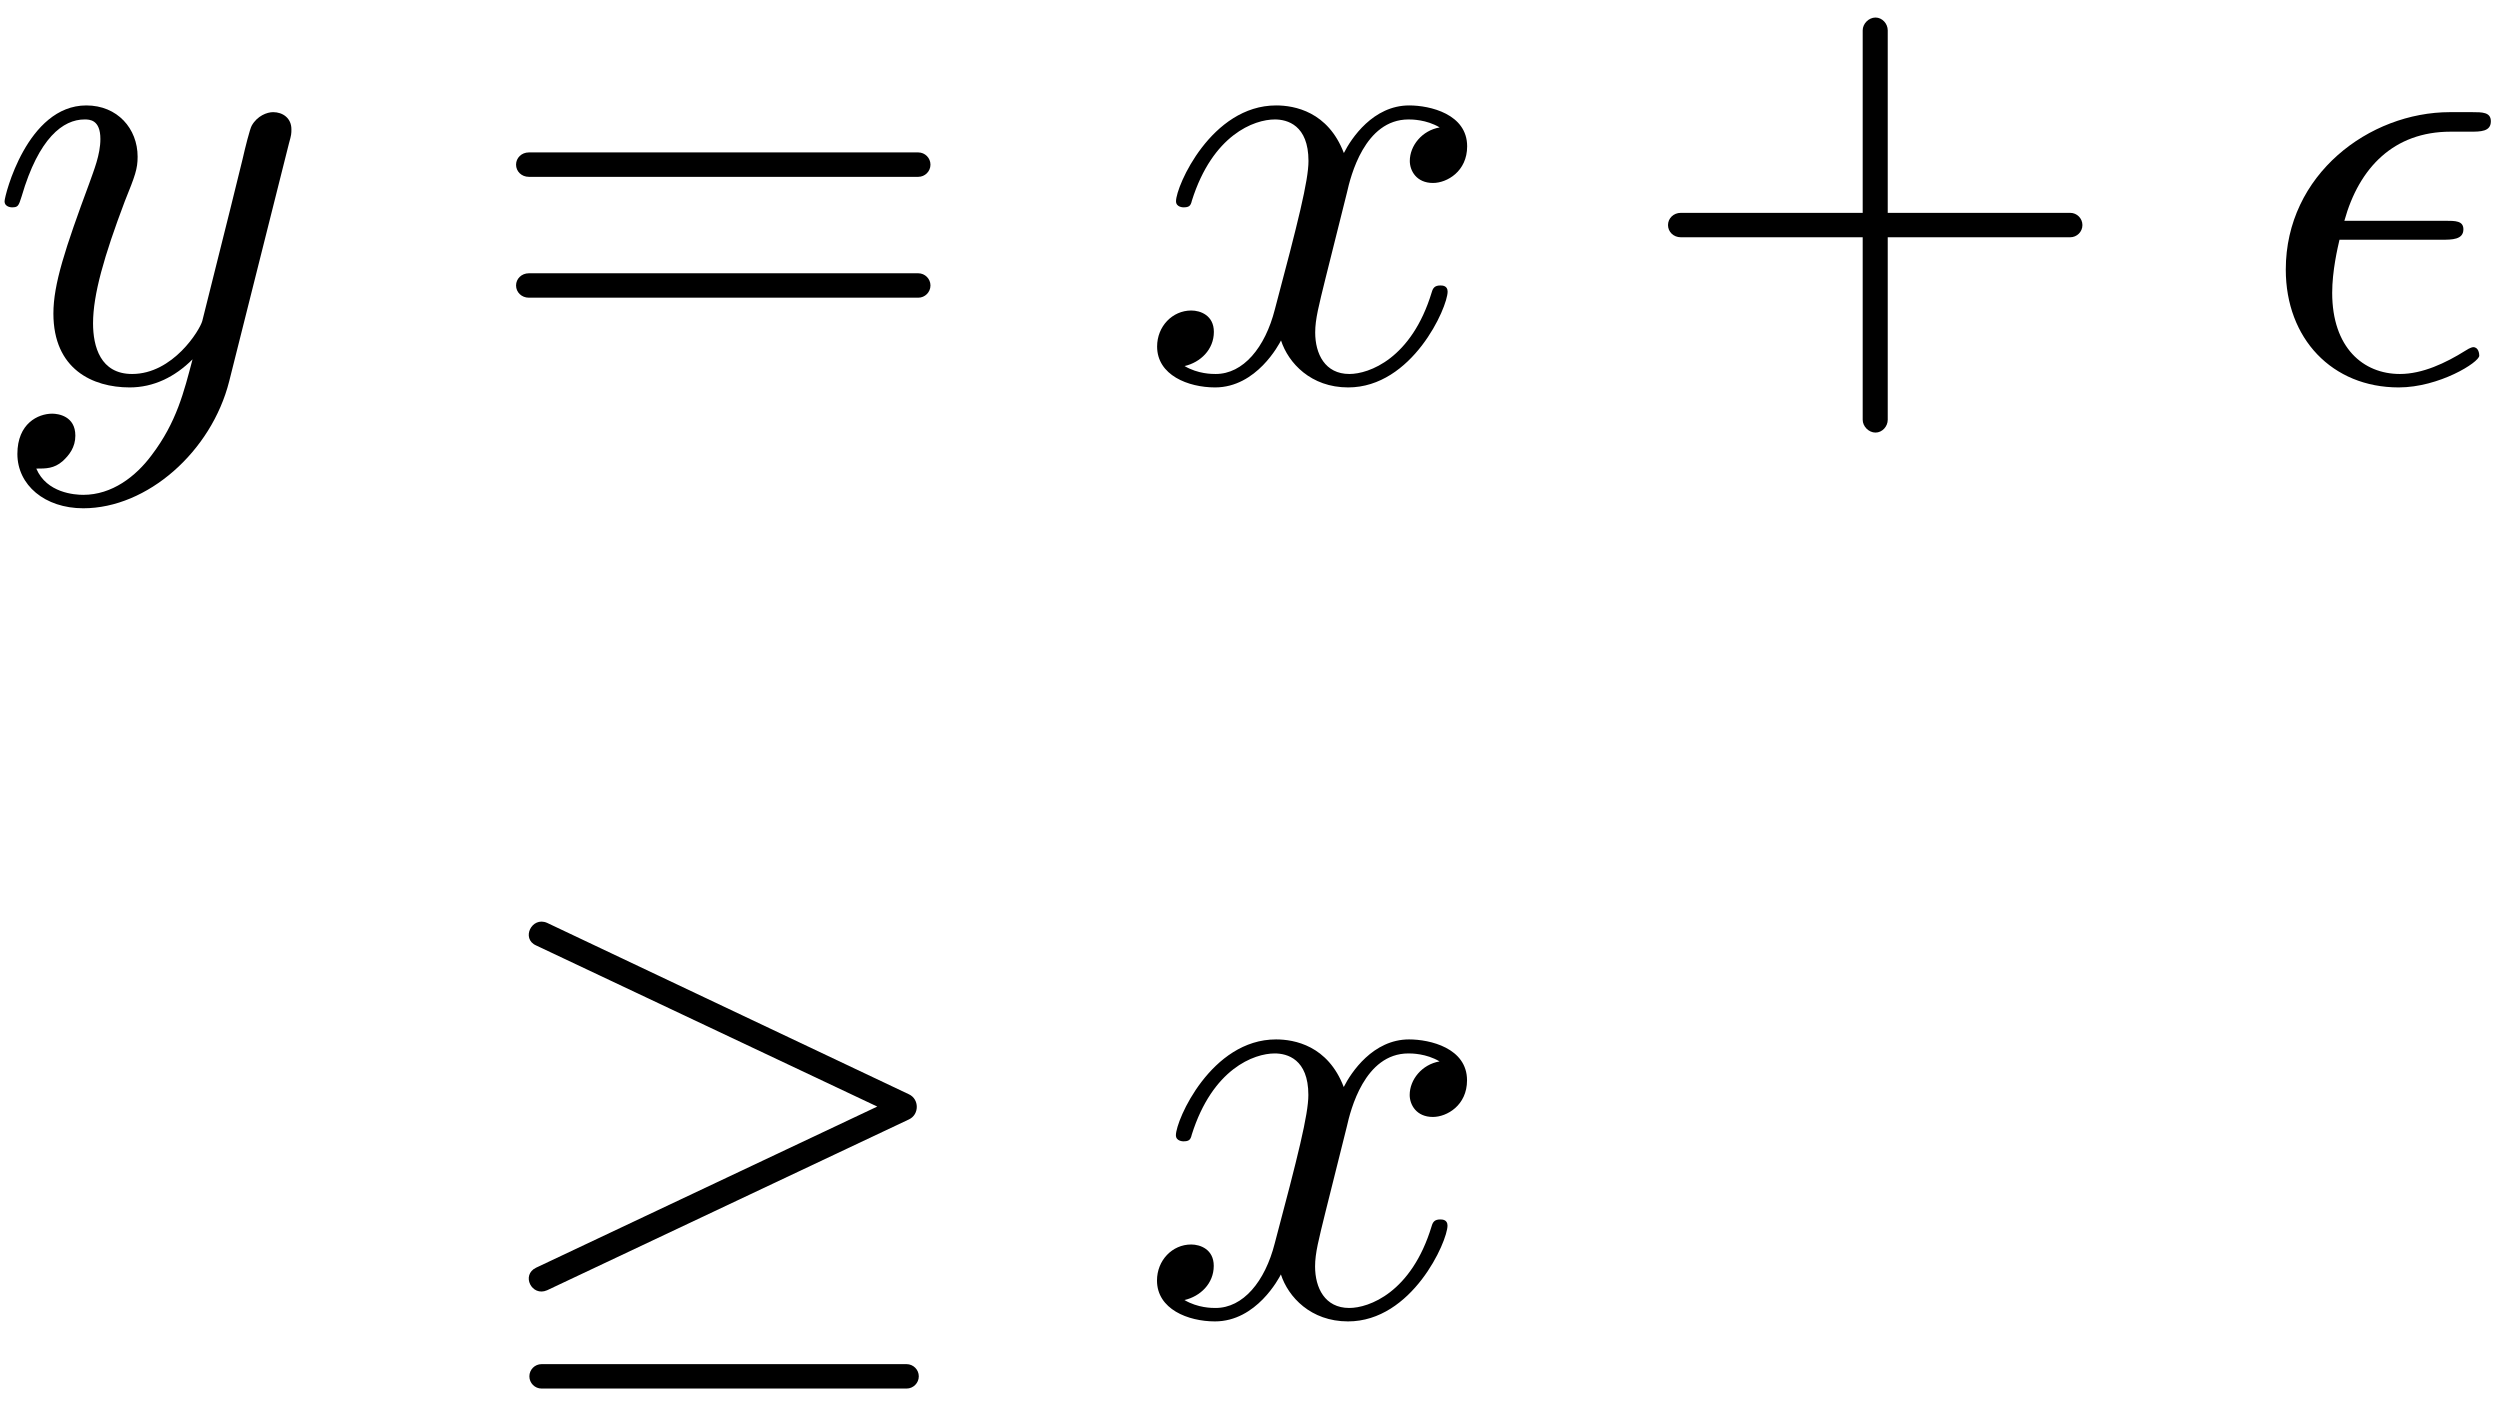 <?xml version="1.0" encoding="UTF-8"?>
<svg xmlns="http://www.w3.org/2000/svg" xmlns:xlink="http://www.w3.org/1999/xlink" width="64" height="36" viewBox="0 0 64 36"><!--latexit:AAAFL3jabVNdbBRVFD537pa2C+1OfyjQUjrQBa0F3EKVWix2oSxU6PKzu+22nXa9
O3t3O3R2Zp25W7rUJpfEEE30hZAQfFBofRBiVPwLIYbwoMQYg9o2hPjPEw/6QHzx
wRfv/qSC4d5M5pxzz7nnO985N54xdIf5fEtIwq6yFeXuqHeK2o5umcNeYmsTutDC
XmZlol4rfoJqzKkFdOZiTPYEQ4dojib8JacfKirDtmUxjj6UN65ctXnLE0+2PdW+
ddv2p5/Z/Xxv34uHjh0fGR0nNHkinWHZiNfMGsZiVbVHbvQOBUPbJ2nOGRH/UpJB
r2YQx7lcU1tXv7phzdp1XOKYu3gZX8HLeQWv5O7LTeubN7QoGze18pV8Fa/mHl7D
G3kTb+YbuBKNE4caukkjmmVYdjhtJWiE6cyg0YxNSTpu0LE0SZl6UtcIE+WGE4RR
UVacaJMp28qaiX35wBHHytoaDdNp1gqltejr8OzY2RkJho4f2KsGQwXHUIZoNOBT
xAYZ8aqFZ3d1PTdSLMMkaRotitQZKgXMdXVHg6EjhXpl14KnZ88Lw4IAh9m6meLy
UXGBf2+B54EsIwJvqHAy79+Xjysqi/s9gQMH+5d1AcbPhBTPMurwWr6O18XkP9SE
pWXT1GQFBKMdvgwbmyE20zWDzrrVrEMF9kmSoqNCzGN1xmYKrM0qm4UloSQtW3wm
UwrWhyNmSNpxcum48EwTNuH8/yxvfNzZaJYlu8ZmdDMjkJpaMVEyayjMUlguQ5WE
bgtejJwQiGbrAquiTRCbaExM5yNZsqauieZuK6TKT9Th4NFLA7z+0hG+mq8dDIYC
AvlSKBzxDA5Fh4Ue0k9RwVgyYJCUI/SgqLi1t6vYW1nmDXzN4IBlEs0SLVDHSjfM
qd1Cjb0kKO7TtfzEEDs3F8sb41pMrn2I+USxGXOJ7sfaW3t9xVwLKc+Enh9+pgsE
/lsP9r97s+UaXy+unDRE2j4xkXOT3flxM3d2BjoUsYFX5Zv+8sF+3lJsb48apynd
nCGGnjJpYtadU7YoPcq00q6oNOPohmUqqupWhFVNUWXarVIzsewtck2djMl1y1P2
X3HzU7FuqIAaaAQvtMEO2AX9cBiOQQhOwiy8Cm/AeXgb3oMr8D58AB/Bx/ApfA7X
4Dp8Cbfga/gGvoXb8D0swBLcgbtwD+7Dn/AX/IMqUTVSUDvqRLuRHwVRBA2hYTSO
dGSjU2gWnUGvoTfReXQBvYXeQVfRZ+gG+grdRj+hX9Bv6J70nXRHuiv9KP0s/Sr9
Lt2XHkh/Y8DlWMa1uB434Ga8CbfhrbgD78F+HMCjeBw7+BV8Gr+Oz+Jz+AK+iOfx
FXwVf4Kv4y/wDXzTBa4yV1OxMRIqvfRpeGS5Wv4FHS2qdw==-->
<defs>
<g>
<g id="glyph-0-0">
<path d="M 7.812 -6.438 C 7.812 -6.719 7.594 -6.875 7.344 -6.875 C 7.188 -6.875 6.938 -6.781 6.797 -6.531 C 6.75 -6.453 6.625 -5.953 6.562 -5.672 L 6.25 -4.406 L 5.531 -1.531 C 5.469 -1.297 4.781 -0.172 3.734 -0.172 C 2.922 -0.172 2.734 -0.875 2.734 -1.469 C 2.734 -2.203 3.016 -3.188 3.547 -4.594 C 3.812 -5.25 3.875 -5.422 3.875 -5.734 C 3.875 -6.453 3.359 -7.047 2.562 -7.047 C 1.047 -7.047 0.469 -4.734 0.469 -4.594 C 0.469 -4.438 0.656 -4.438 0.656 -4.438 C 0.812 -4.438 0.828 -4.469 0.906 -4.719 C 1.344 -6.219 1.969 -6.688 2.516 -6.688 C 2.641 -6.688 2.922 -6.688 2.922 -6.188 C 2.922 -5.781 2.75 -5.375 2.641 -5.062 C 2.016 -3.375 1.719 -2.469 1.719 -1.719 C 1.719 -0.297 2.719 0.172 3.672 0.172 C 4.281 0.172 4.828 -0.094 5.281 -0.547 C 5.062 0.281 4.875 1.062 4.234 1.906 C 3.828 2.453 3.219 2.922 2.484 2.922 C 2.266 2.922 1.547 2.875 1.281 2.25 C 1.531 2.25 1.734 2.25 1.953 2.062 C 2.125 1.906 2.281 1.703 2.281 1.406 C 2.281 0.906 1.844 0.844 1.688 0.844 C 1.328 0.844 0.797 1.094 0.797 1.875 C 0.797 2.672 1.5 3.266 2.484 3.266 C 4.125 3.266 5.766 1.812 6.219 0.016 L 7.75 -6.078 C 7.812 -6.297 7.812 -6.328 7.812 -6.438 Z M 7.812 -6.438 "/>
</g>
<g id="glyph-0-1">
<path d="M 11.5 -5.531 C 11.5 -5.703 11.359 -5.844 11.188 -5.844 L 1.219 -5.844 C 1.031 -5.844 0.891 -5.703 0.891 -5.531 C 0.891 -5.359 1.031 -5.219 1.219 -5.219 L 11.188 -5.219 C 11.359 -5.219 11.5 -5.359 11.5 -5.531 Z M 11.5 -2.438 C 11.5 -2.609 11.359 -2.75 11.188 -2.75 L 1.219 -2.75 C 1.031 -2.75 0.891 -2.609 0.891 -2.438 C 0.891 -2.266 1.031 -2.125 1.219 -2.125 L 11.188 -2.125 C 11.359 -2.125 11.5 -2.266 11.5 -2.438 Z M 11.5 -2.438 "/>
</g>
<g id="glyph-0-2">
<path d="M 8.406 -6 C 8.406 -6.828 7.453 -7.047 6.922 -7.047 C 6 -7.047 5.438 -6.203 5.25 -5.828 C 4.844 -6.891 3.984 -7.047 3.516 -7.047 C 1.859 -7.047 0.953 -4.984 0.953 -4.594 C 0.953 -4.438 1.141 -4.438 1.141 -4.438 C 1.281 -4.438 1.328 -4.469 1.359 -4.609 C 1.891 -6.297 2.953 -6.688 3.484 -6.688 C 3.797 -6.688 4.344 -6.547 4.344 -5.625 C 4.344 -5.125 4.078 -4.062 3.484 -1.828 C 3.234 -0.844 2.672 -0.172 1.969 -0.172 C 1.875 -0.172 1.516 -0.172 1.172 -0.375 C 1.578 -0.469 1.922 -0.797 1.922 -1.25 C 1.922 -1.672 1.578 -1.797 1.344 -1.797 C 0.859 -1.797 0.469 -1.391 0.469 -0.875 C 0.469 -0.141 1.266 0.172 1.953 0.172 C 3.016 0.172 3.594 -0.938 3.641 -1.031 C 3.828 -0.453 4.406 0.172 5.359 0.172 C 7 0.172 7.906 -1.875 7.906 -2.281 C 7.906 -2.438 7.766 -2.438 7.719 -2.438 C 7.578 -2.438 7.531 -2.375 7.5 -2.266 C 6.984 -0.562 5.891 -0.172 5.391 -0.172 C 4.766 -0.172 4.516 -0.688 4.516 -1.234 C 4.516 -1.578 4.609 -1.922 4.781 -2.625 L 5.328 -4.812 C 5.422 -5.234 5.781 -6.688 6.906 -6.688 C 6.984 -6.688 7.359 -6.688 7.703 -6.484 C 7.25 -6.406 6.938 -6.016 6.938 -5.625 C 6.938 -5.375 7.109 -5.062 7.531 -5.062 C 7.891 -5.062 8.406 -5.359 8.406 -6 Z M 8.406 -6 "/>
</g>
<g id="glyph-0-3">
<path d="M 11.5 -3.984 C 11.5 -4.156 11.359 -4.297 11.188 -4.297 L 6.516 -4.297 L 6.516 -8.969 C 6.516 -9.141 6.375 -9.297 6.203 -9.297 C 6.031 -9.297 5.875 -9.141 5.875 -8.969 L 5.875 -4.297 L 1.219 -4.297 C 1.031 -4.297 0.891 -4.156 0.891 -3.984 C 0.891 -3.812 1.031 -3.672 1.219 -3.672 L 5.875 -3.672 L 5.875 1 C 5.875 1.172 6.031 1.328 6.203 1.328 C 6.375 1.328 6.516 1.172 6.516 1 L 6.516 -3.672 L 11.188 -3.672 C 11.359 -3.672 11.5 -3.812 11.5 -3.984 Z M 11.5 -3.984 "/>
</g>
<g id="glyph-0-4">
<path d="M 6 -6.641 C 6 -6.875 5.781 -6.875 5.516 -6.875 L 4.953 -6.875 C 2.891 -6.875 0.75 -5.281 0.75 -2.844 C 0.75 -1.078 1.938 0.172 3.641 0.172 C 4.672 0.172 5.703 -0.469 5.703 -0.641 C 5.703 -0.688 5.688 -0.859 5.547 -0.859 C 5.547 -0.859 5.484 -0.859 5.344 -0.766 C 4.844 -0.453 4.25 -0.172 3.672 -0.172 C 2.734 -0.172 1.938 -0.844 1.938 -2.25 C 1.938 -2.812 2.078 -3.406 2.125 -3.609 L 4.75 -3.609 C 5 -3.609 5.297 -3.609 5.297 -3.875 C 5.297 -4.094 5.094 -4.094 4.828 -4.094 L 2.25 -4.094 C 2.625 -5.453 3.516 -6.375 4.969 -6.375 L 5.469 -6.375 C 5.734 -6.375 6 -6.375 6 -6.641 Z M 6 -6.641 "/>
</g>
<g id="glyph-0-5">
<path d="M 10.938 -5 C 11.203 -5.125 11.203 -5.516 10.938 -5.641 L 1.672 -10.031 C 1.281 -10.203 1 -9.625 1.391 -9.453 L 10.125 -5.328 L 1.391 -1.203 C 1 -1.016 1.281 -0.453 1.672 -0.625 Z M 11.188 1.578 C 11.188 1.406 11.047 1.266 10.875 1.266 L 1.531 1.266 C 1.359 1.266 1.219 1.406 1.219 1.578 C 1.219 1.75 1.359 1.891 1.531 1.891 L 10.875 1.891 C 11.047 1.891 11.188 1.75 11.188 1.578 Z M 11.188 1.578 "/>
</g>
</g>
</defs>
<g fill="rgb(0%, 0%, 0%)" fill-opacity="1">
<use xlink:href="#glyph-0-0" x="-0.352" y="9.746"/>
<use xlink:href="#glyph-0-1" x="12.32" y="9.746"/>
</g>
<g fill="rgb(0%, 0%, 0%)" fill-opacity="1">
<use xlink:href="#glyph-0-2" x="29.153" y="9.746"/>
</g>
<g fill="rgb(0%, 0%, 0%)" fill-opacity="1">
<use xlink:href="#glyph-0-3" x="41.81" y="9.746"/>
</g>
<g fill="rgb(0%, 0%, 0%)" fill-opacity="1">
<use xlink:href="#glyph-0-4" x="57.766" y="9.746"/>
</g>
<g fill="rgb(0%, 0%, 0%)" fill-opacity="1">
<use xlink:href="#glyph-0-5" x="12.333" y="33.656"/>
<use xlink:href="#glyph-0-2" x="29.15" y="33.656"/>
</g>
</svg>

